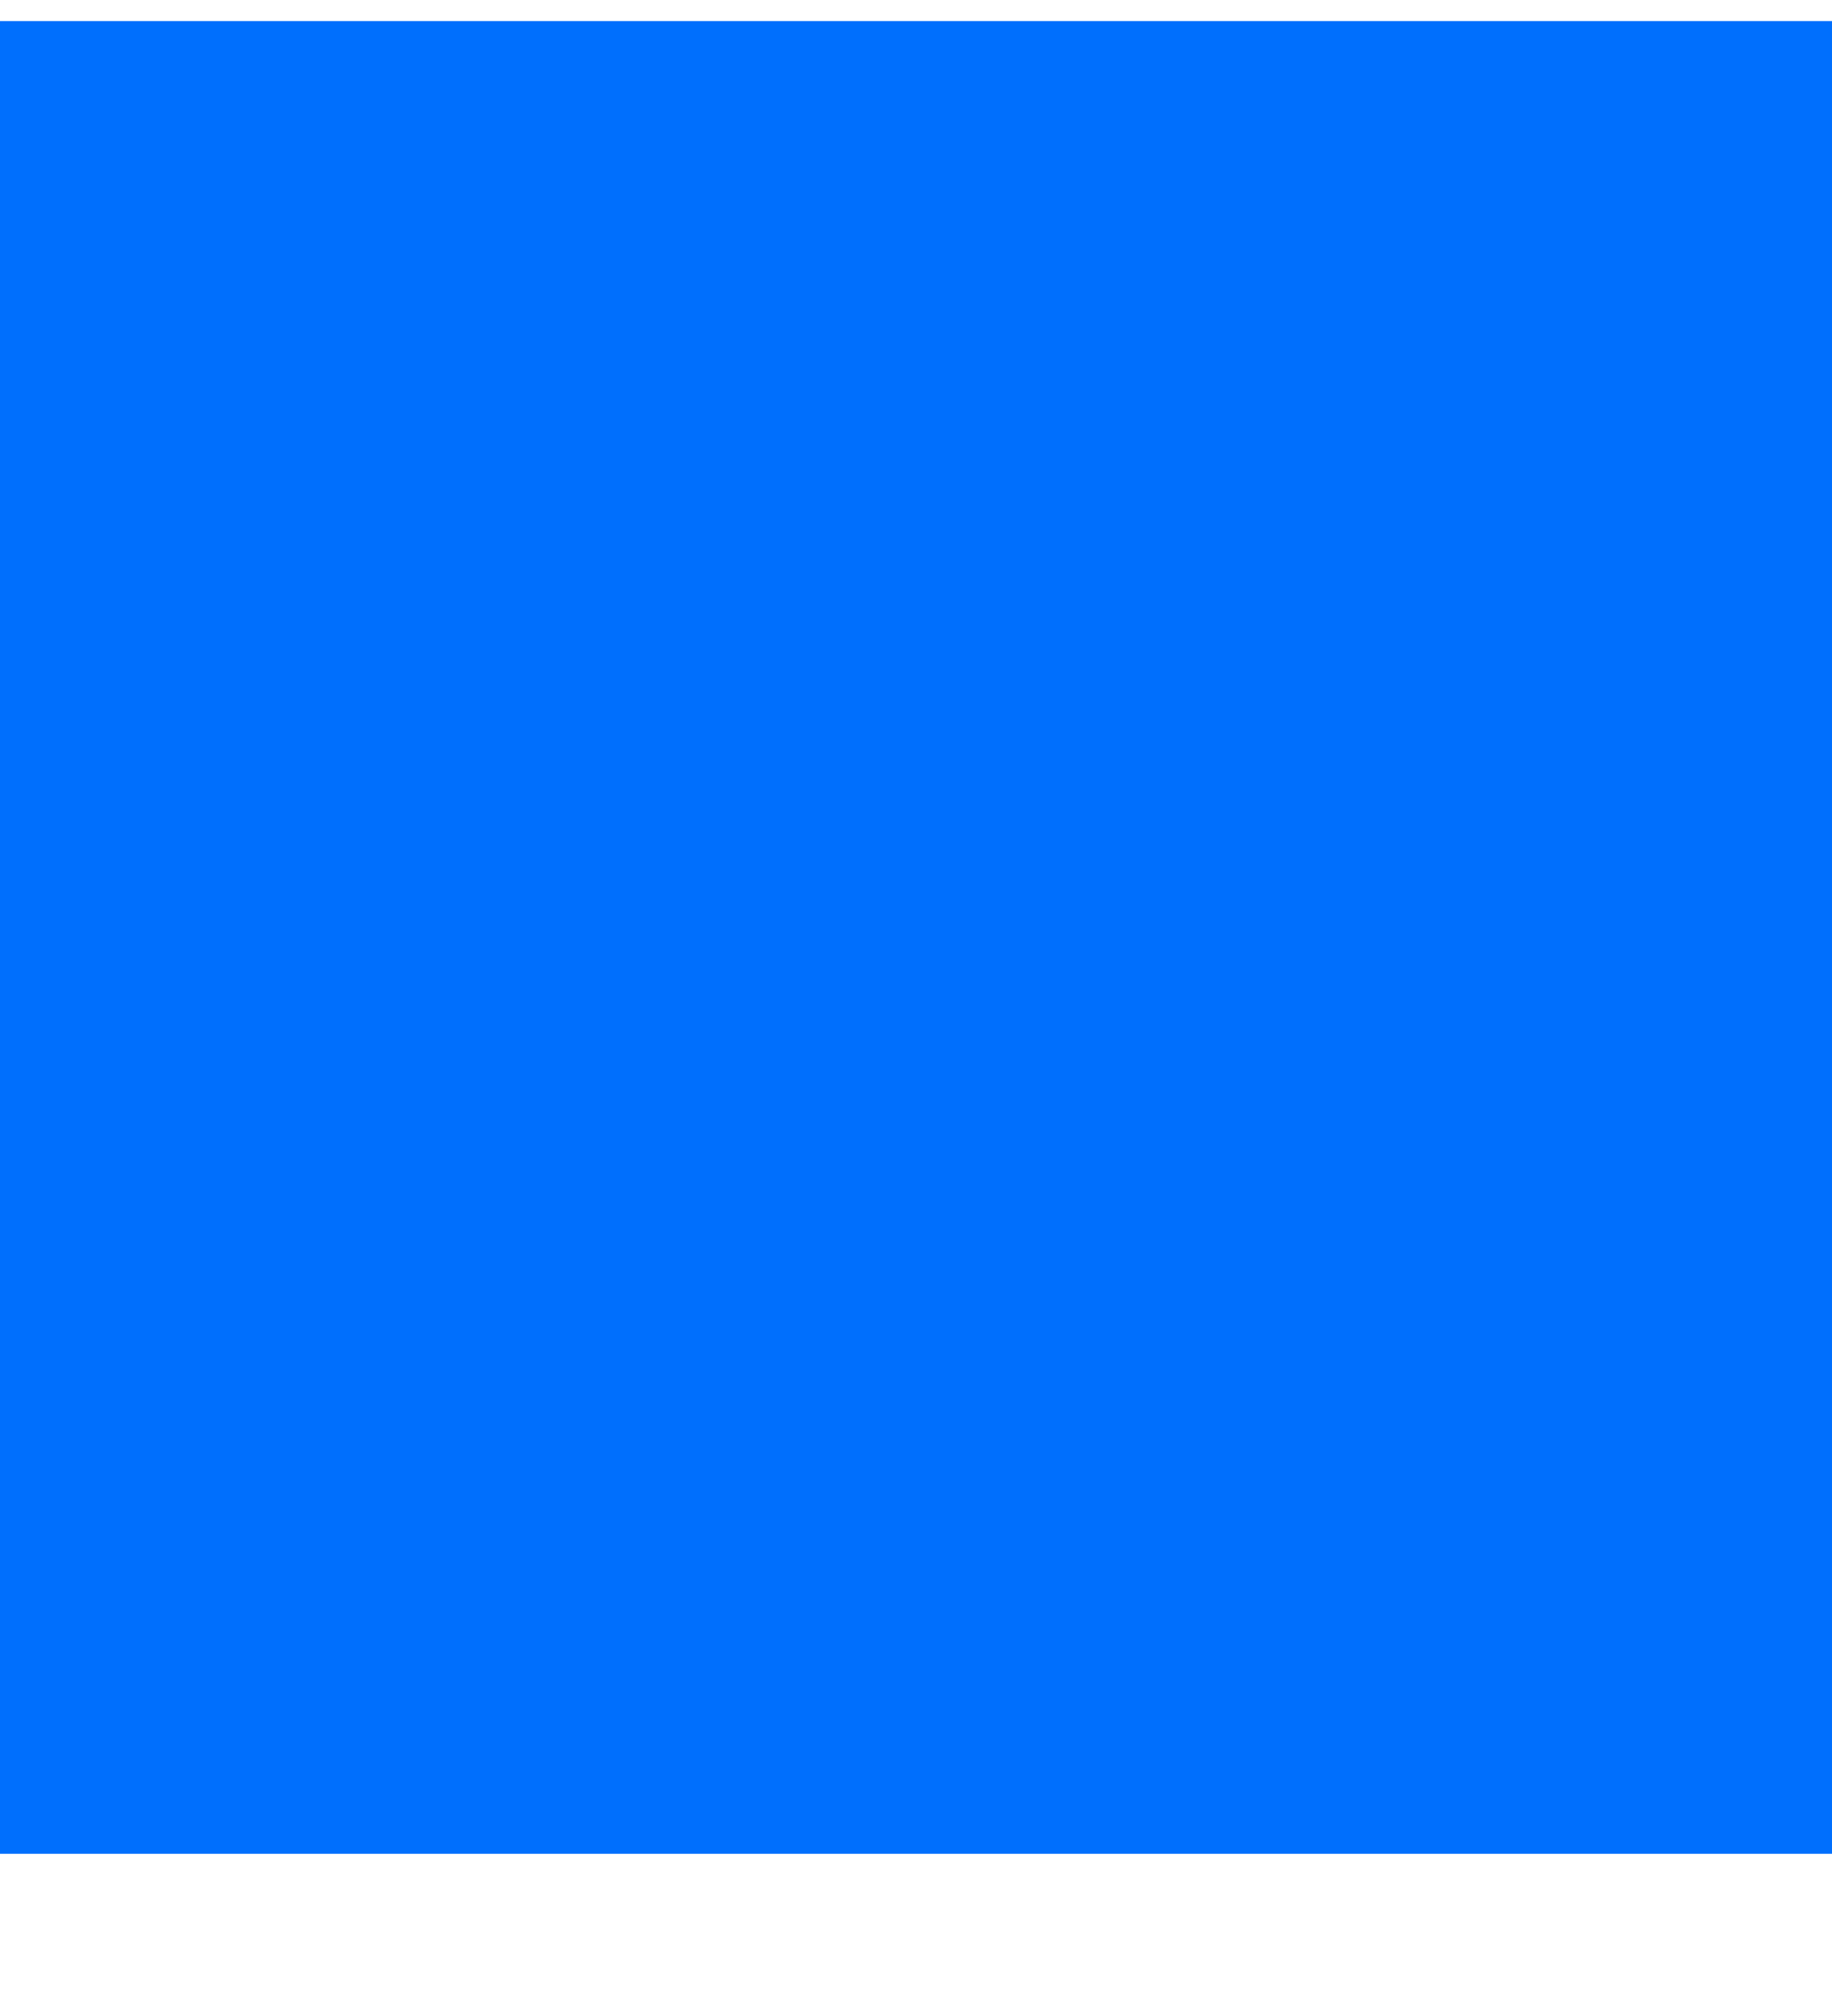 <svg width="20" height="22" viewBox="0 0 20 22" fill="none" xmlns="http://www.w3.org/2000/svg" xmlns:xlink="http://www.w3.org/1999/xlink">
<mask id="mask_0_i_240_6321;211_5818" style="mask-type:alpha" maskUnits="userSpaceOnUse" x="-0" y="0.23" width="10" height="9.55">
<path d="M19.353,6.955L13.358,6.084L10.678,0.65C10.604,0.502 10.484,0.381 10.335,0.308C9.962,0.124 9.509,0.277 9.322,0.65L6.642,6.084L0.646,6.955C0.481,6.979 0.33,7.057 0.214,7.175C0.074,7.319 -0.003,7.512 0,7.713C0.002,7.913 0.085,8.105 0.228,8.245L4.566,12.474L3.541,18.446C3.517,18.585 3.533,18.728 3.586,18.858C3.639,18.989 3.727,19.102 3.841,19.185C3.956,19.268 4.091,19.317 4.231,19.327C4.372,19.337 4.512,19.308 4.637,19.242L10,16.422L15.363,19.242C15.509,19.32 15.679,19.346 15.842,19.317C16.253,19.247 16.529,18.857 16.458,18.446L15.433,12.474L19.771,8.245C19.889,8.129 19.967,7.978 19.991,7.813C20.055,7.399 19.767,7.017 19.353,6.955L19.353,6.955Z" fill="#006FFD"/>
</mask>
<rect  x="0" y="0.23" width="20" height="20" fill="#006FFD"/>
</svg>
